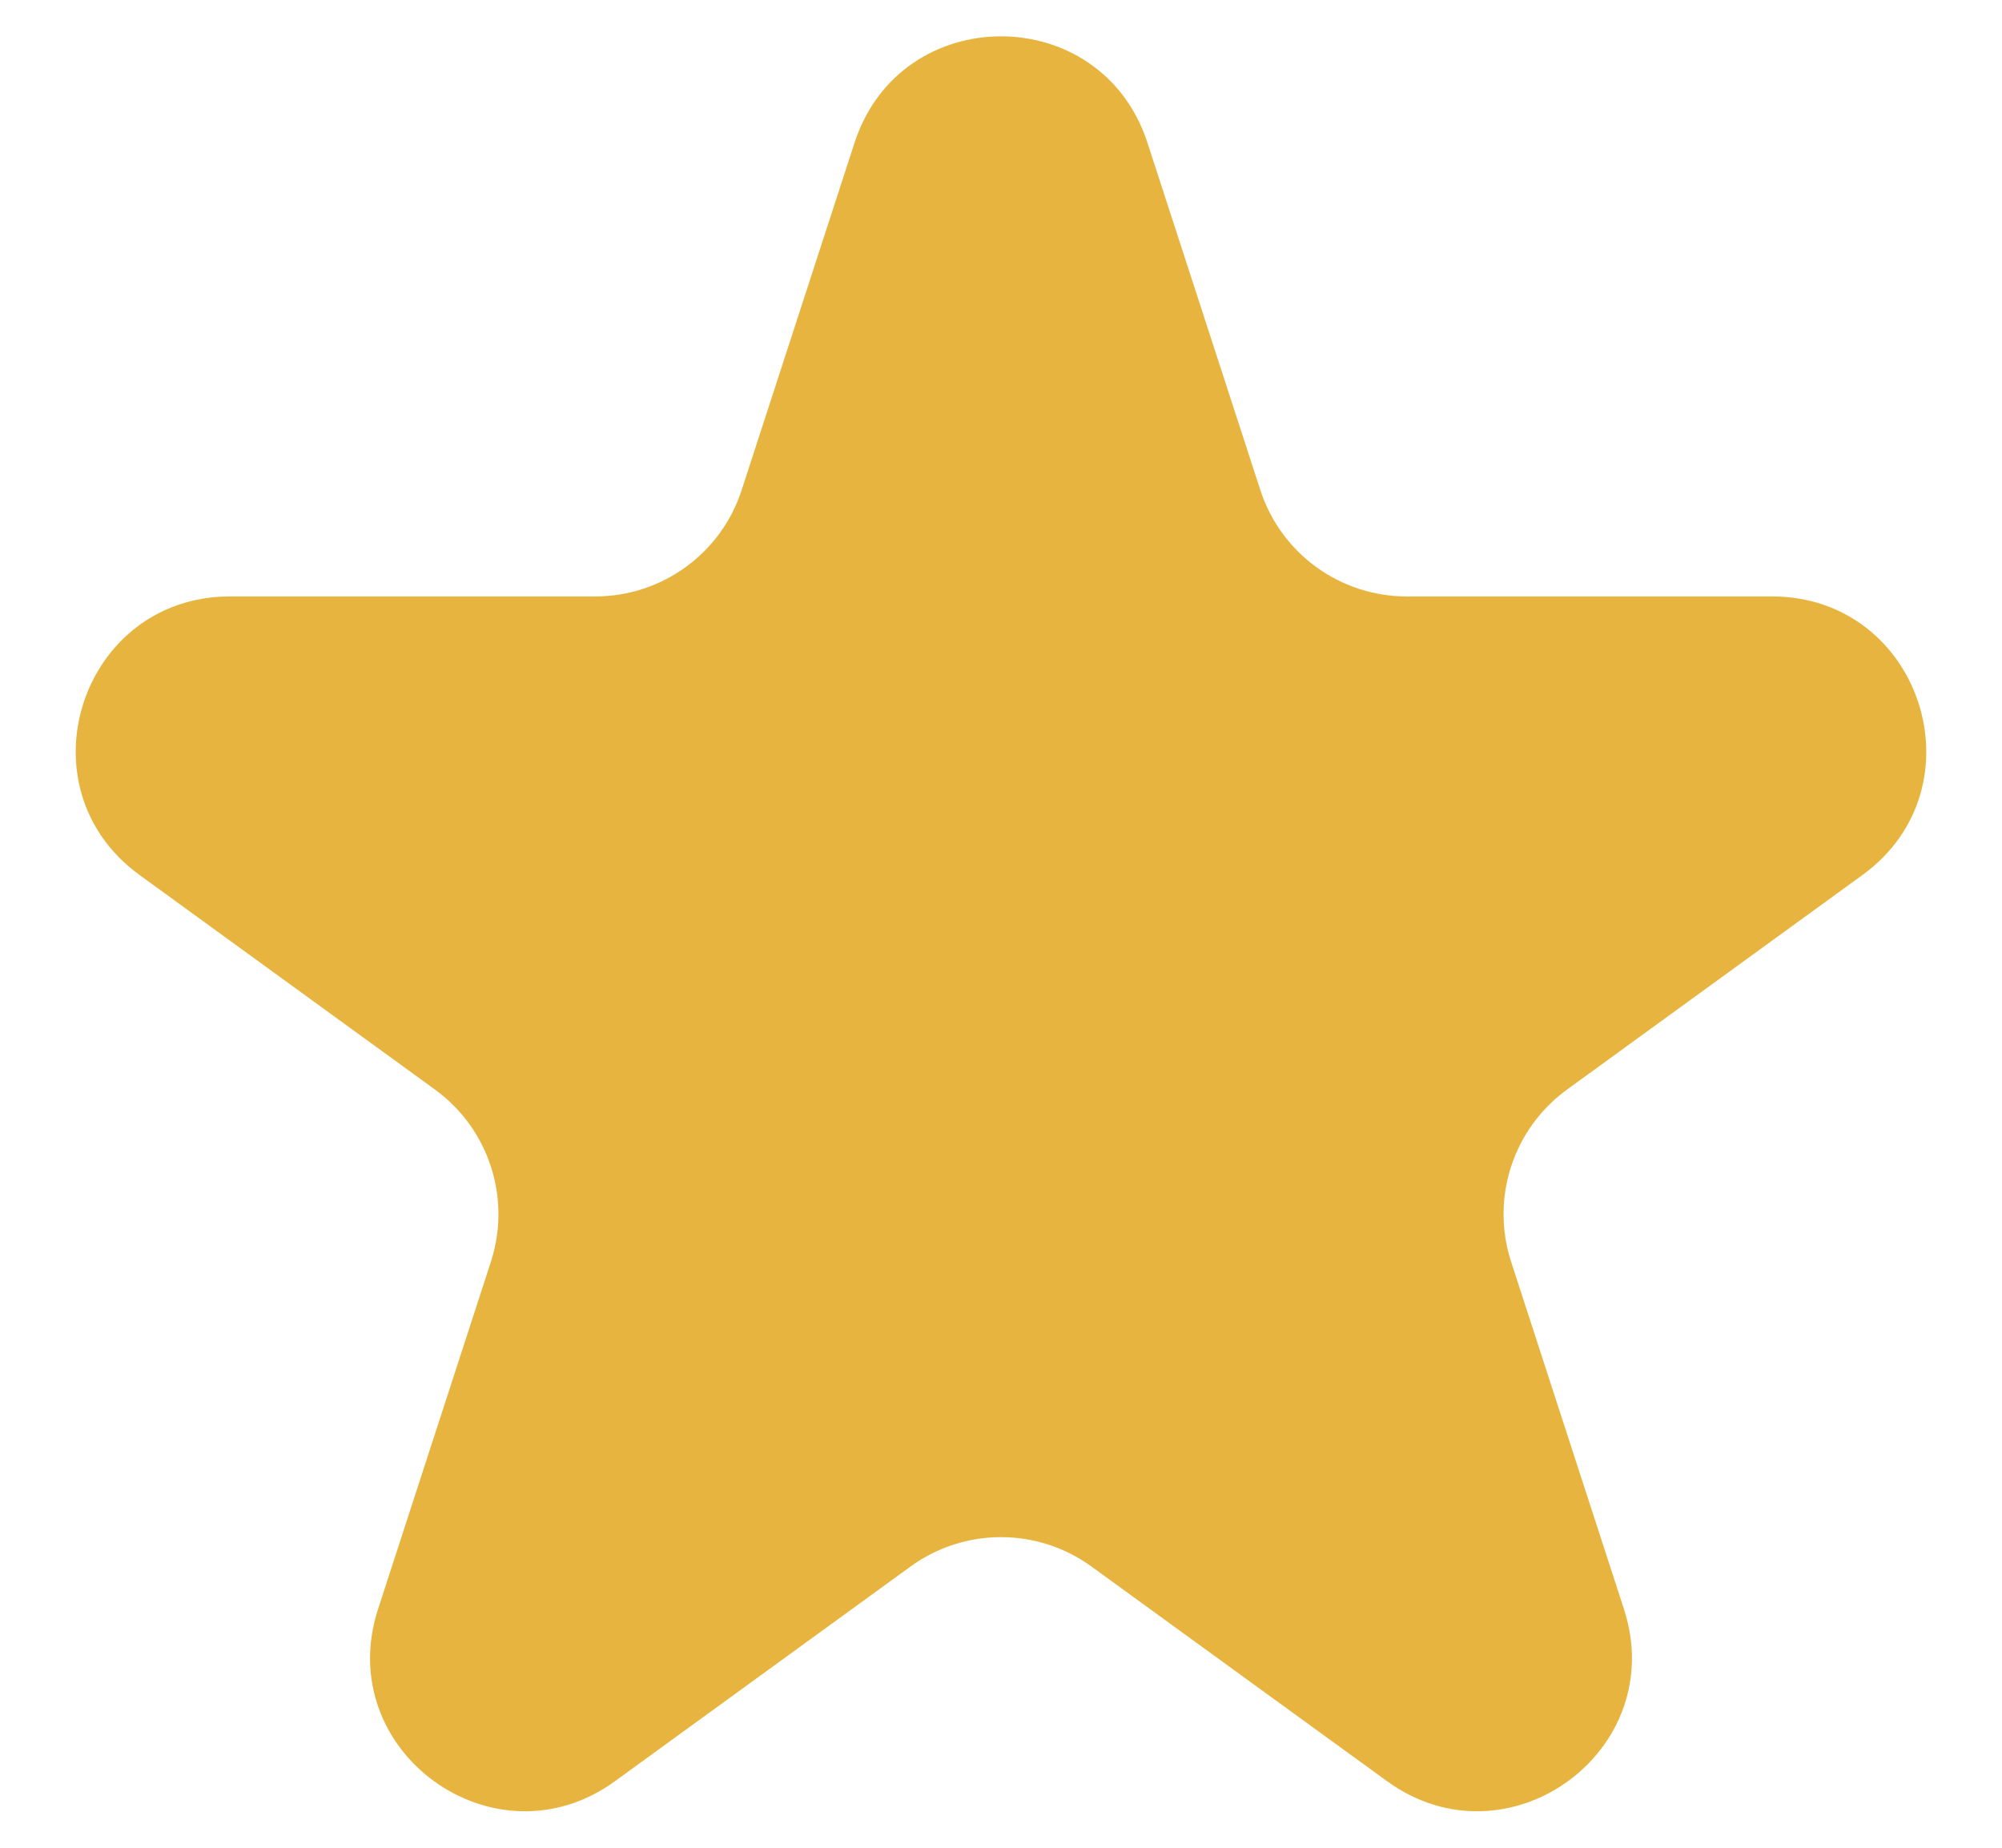 <svg width="26" height="24" viewBox="0 0 26 24" fill="none" xmlns="http://www.w3.org/2000/svg" xmlns:xlink="http://www.w3.org/1999/xlink">
<path d="M11.098,1.854C11.697,0.011 14.303,0.011 14.902,1.854L16.368,6.365C16.635,7.189 17.403,7.747 18.27,7.747L23.013,7.747C24.95,7.747 25.756,10.226 24.188,11.365L20.351,14.152C19.65,14.662 19.357,15.564 19.625,16.389L21.09,20.899C21.689,22.742 19.58,24.274 18.013,23.135L14.176,20.348C13.475,19.838 12.525,19.838 11.824,20.348L7.987,23.135C6.42,24.274 4.311,22.742 4.91,20.899L6.375,16.389C6.643,15.564 6.35,14.662 5.649,14.152L1.812,11.365C0.244,10.226 1.05,7.747 2.987,7.747L7.73,7.747C8.597,7.747 9.365,7.189 9.632,6.365L11.098,1.854Z" fill="#E7B53F"/>
</svg>
